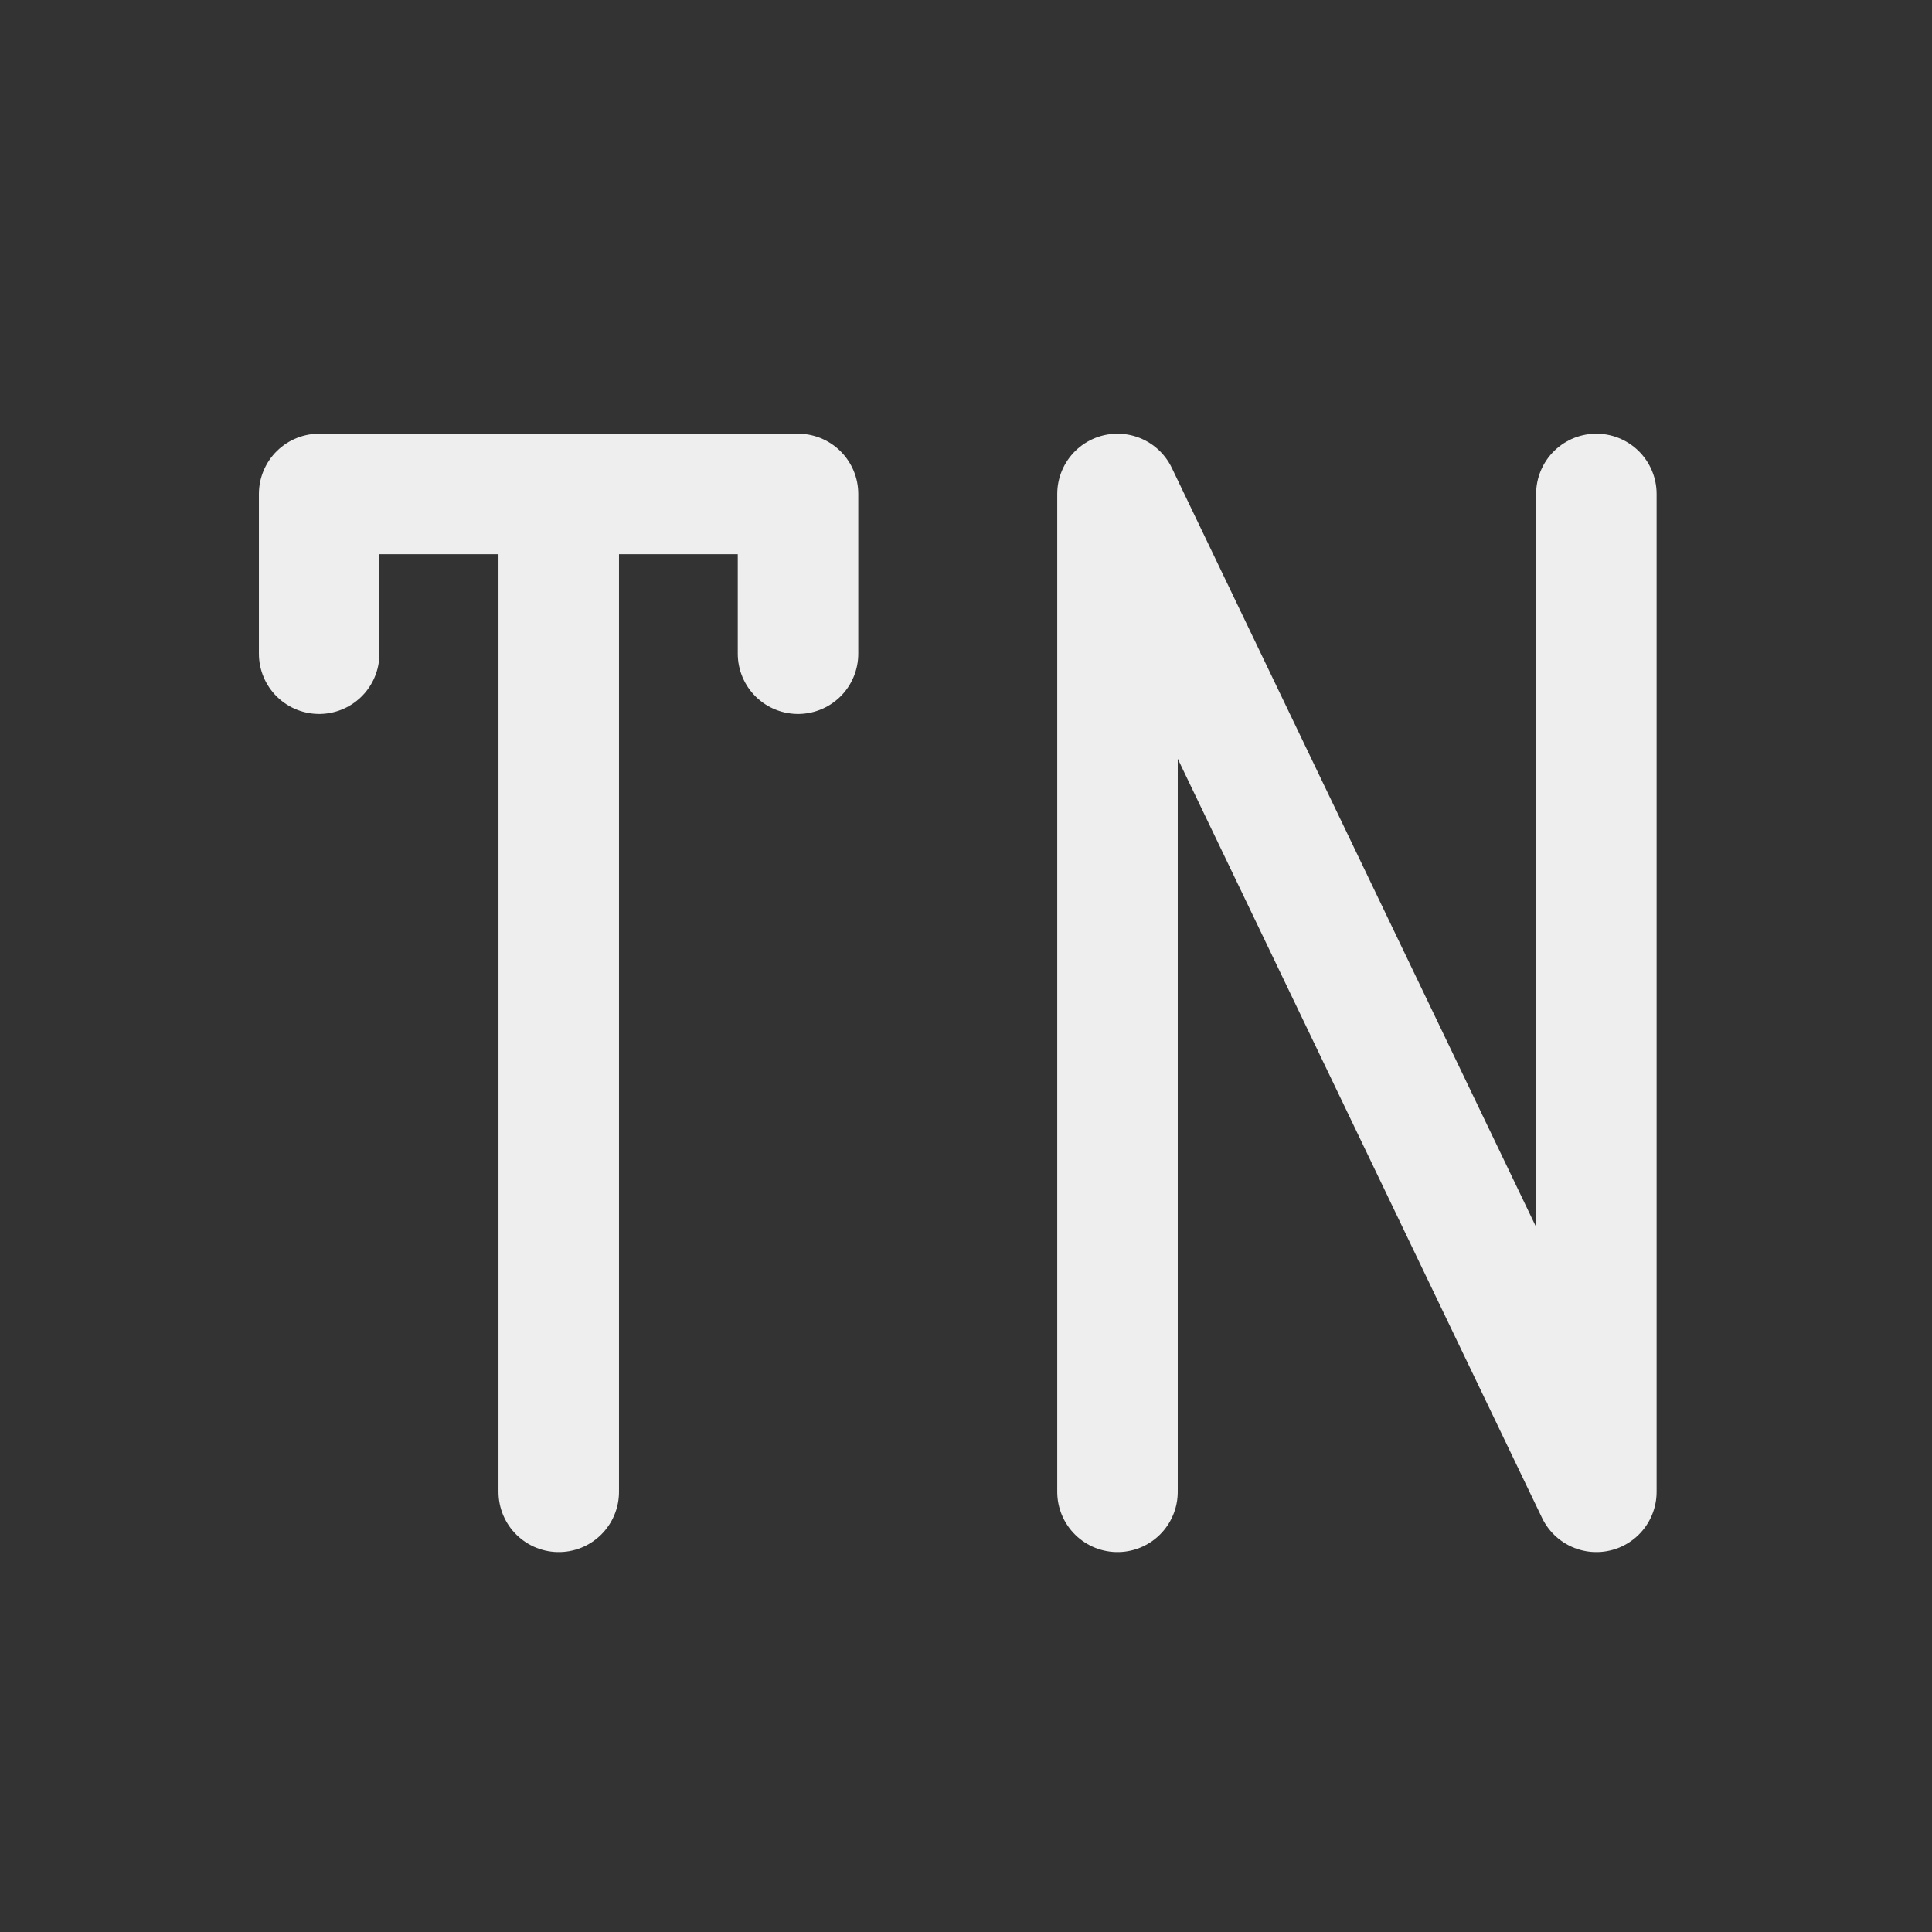 
<svg xmlns="http://www.w3.org/2000/svg" xmlns:xlink="http://www.w3.org/1999/xlink" width="22px" height="22px" viewBox="0 0 22 22" version="1.1">
<rect x="0" y="0" width="22" height="22" fill="#333333" stroke="none"/>
<g id="surface1">
<path style="fill:none;stroke-width:2.996;stroke-linecap:round;stroke-linejoin:round;stroke:rgb(93.333%,93.333%,93.333%);stroke-opacity:1;stroke-miterlimit:4;" d="M 13.892 37.091 L 13.892 12.281 M 7.935 16.253 L 7.935 12.281 L 19.841 12.281 L 19.841 16.253 M 39.69 37.091 L 27.784 12.281 M 39.69 12.281 L 39.69 37.091 M 27.784 12.281 L 27.784 37.091 " transform="matrix(0.458,0,0,0.458,0,0)"/>
</g>
</svg>
